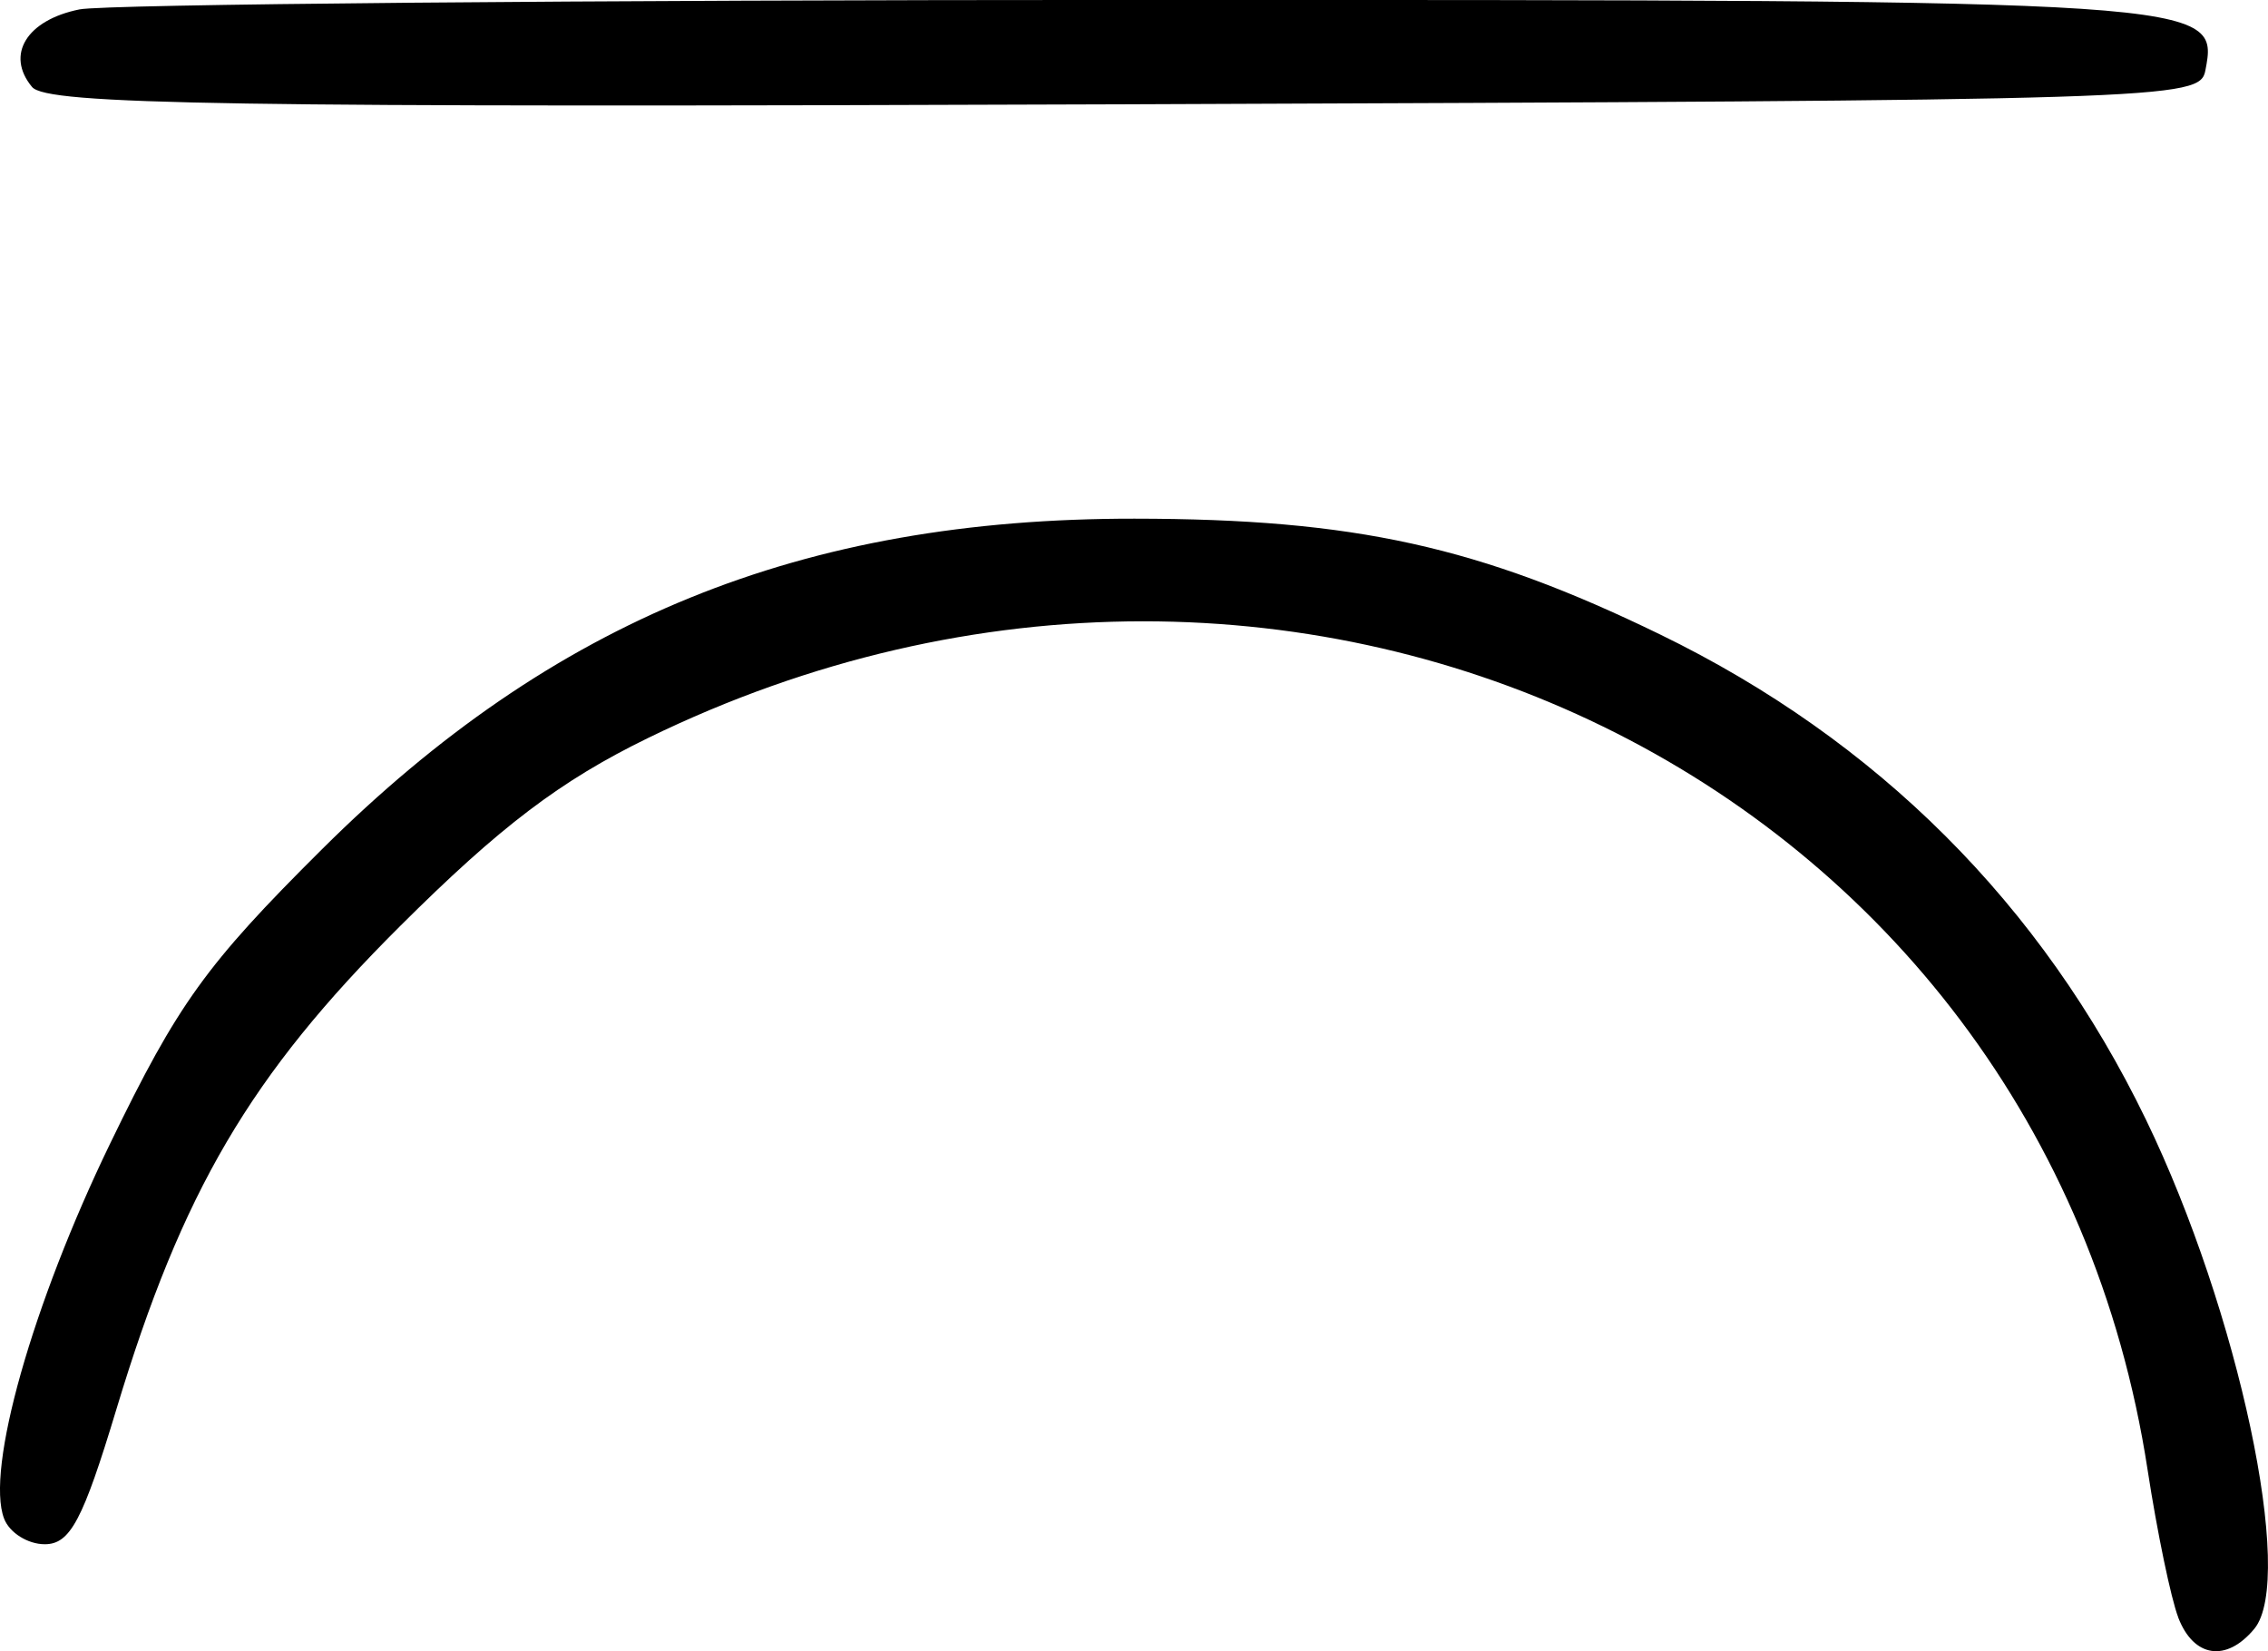 <svg width="38.858mm" height="28.292mm" version="1.1" viewBox="0 0 38.858 28.292" xml:space="preserve" xmlns="http://www.w3.org/2000/svg"><title>r</title><path d="m37.321 27.715c-0.126-0.327-0.362-1.464-0.525-2.525-1.805-11.795-14.51-17.999-25.693-12.545-1.501 0.732-2.536 1.517-4.249 3.224-2.566 2.556-3.732 4.541-4.859 8.275-0.575 1.905-0.792 2.315-1.228 2.315-0.291 0-0.605-0.197-0.697-0.439-0.32-0.833 0.483-3.672 1.817-6.426 1.159-2.394 1.643-3.067 3.624-5.037 3.959-3.938 8.224-5.675 13.927-5.67 3.767 0.003 5.905 0.475 9.009 1.986 3.718 1.81 6.533 4.622 8.319 8.309 1.588 3.279 2.566 7.873 1.857 8.727-0.479 0.577-1.038 0.494-1.303-0.194zm-36.772-26.225c-0.458-0.551-0.093-1.147 0.814-1.329 0.445-0.089 8.63-0.162 18.189-0.162 18.414 0 18.465 0.003 18.233 1.208-0.096 0.499-0.547 0.513-18.516 0.58-15.397 0.057-18.467 0.008-18.72-0.297z"/></svg>
